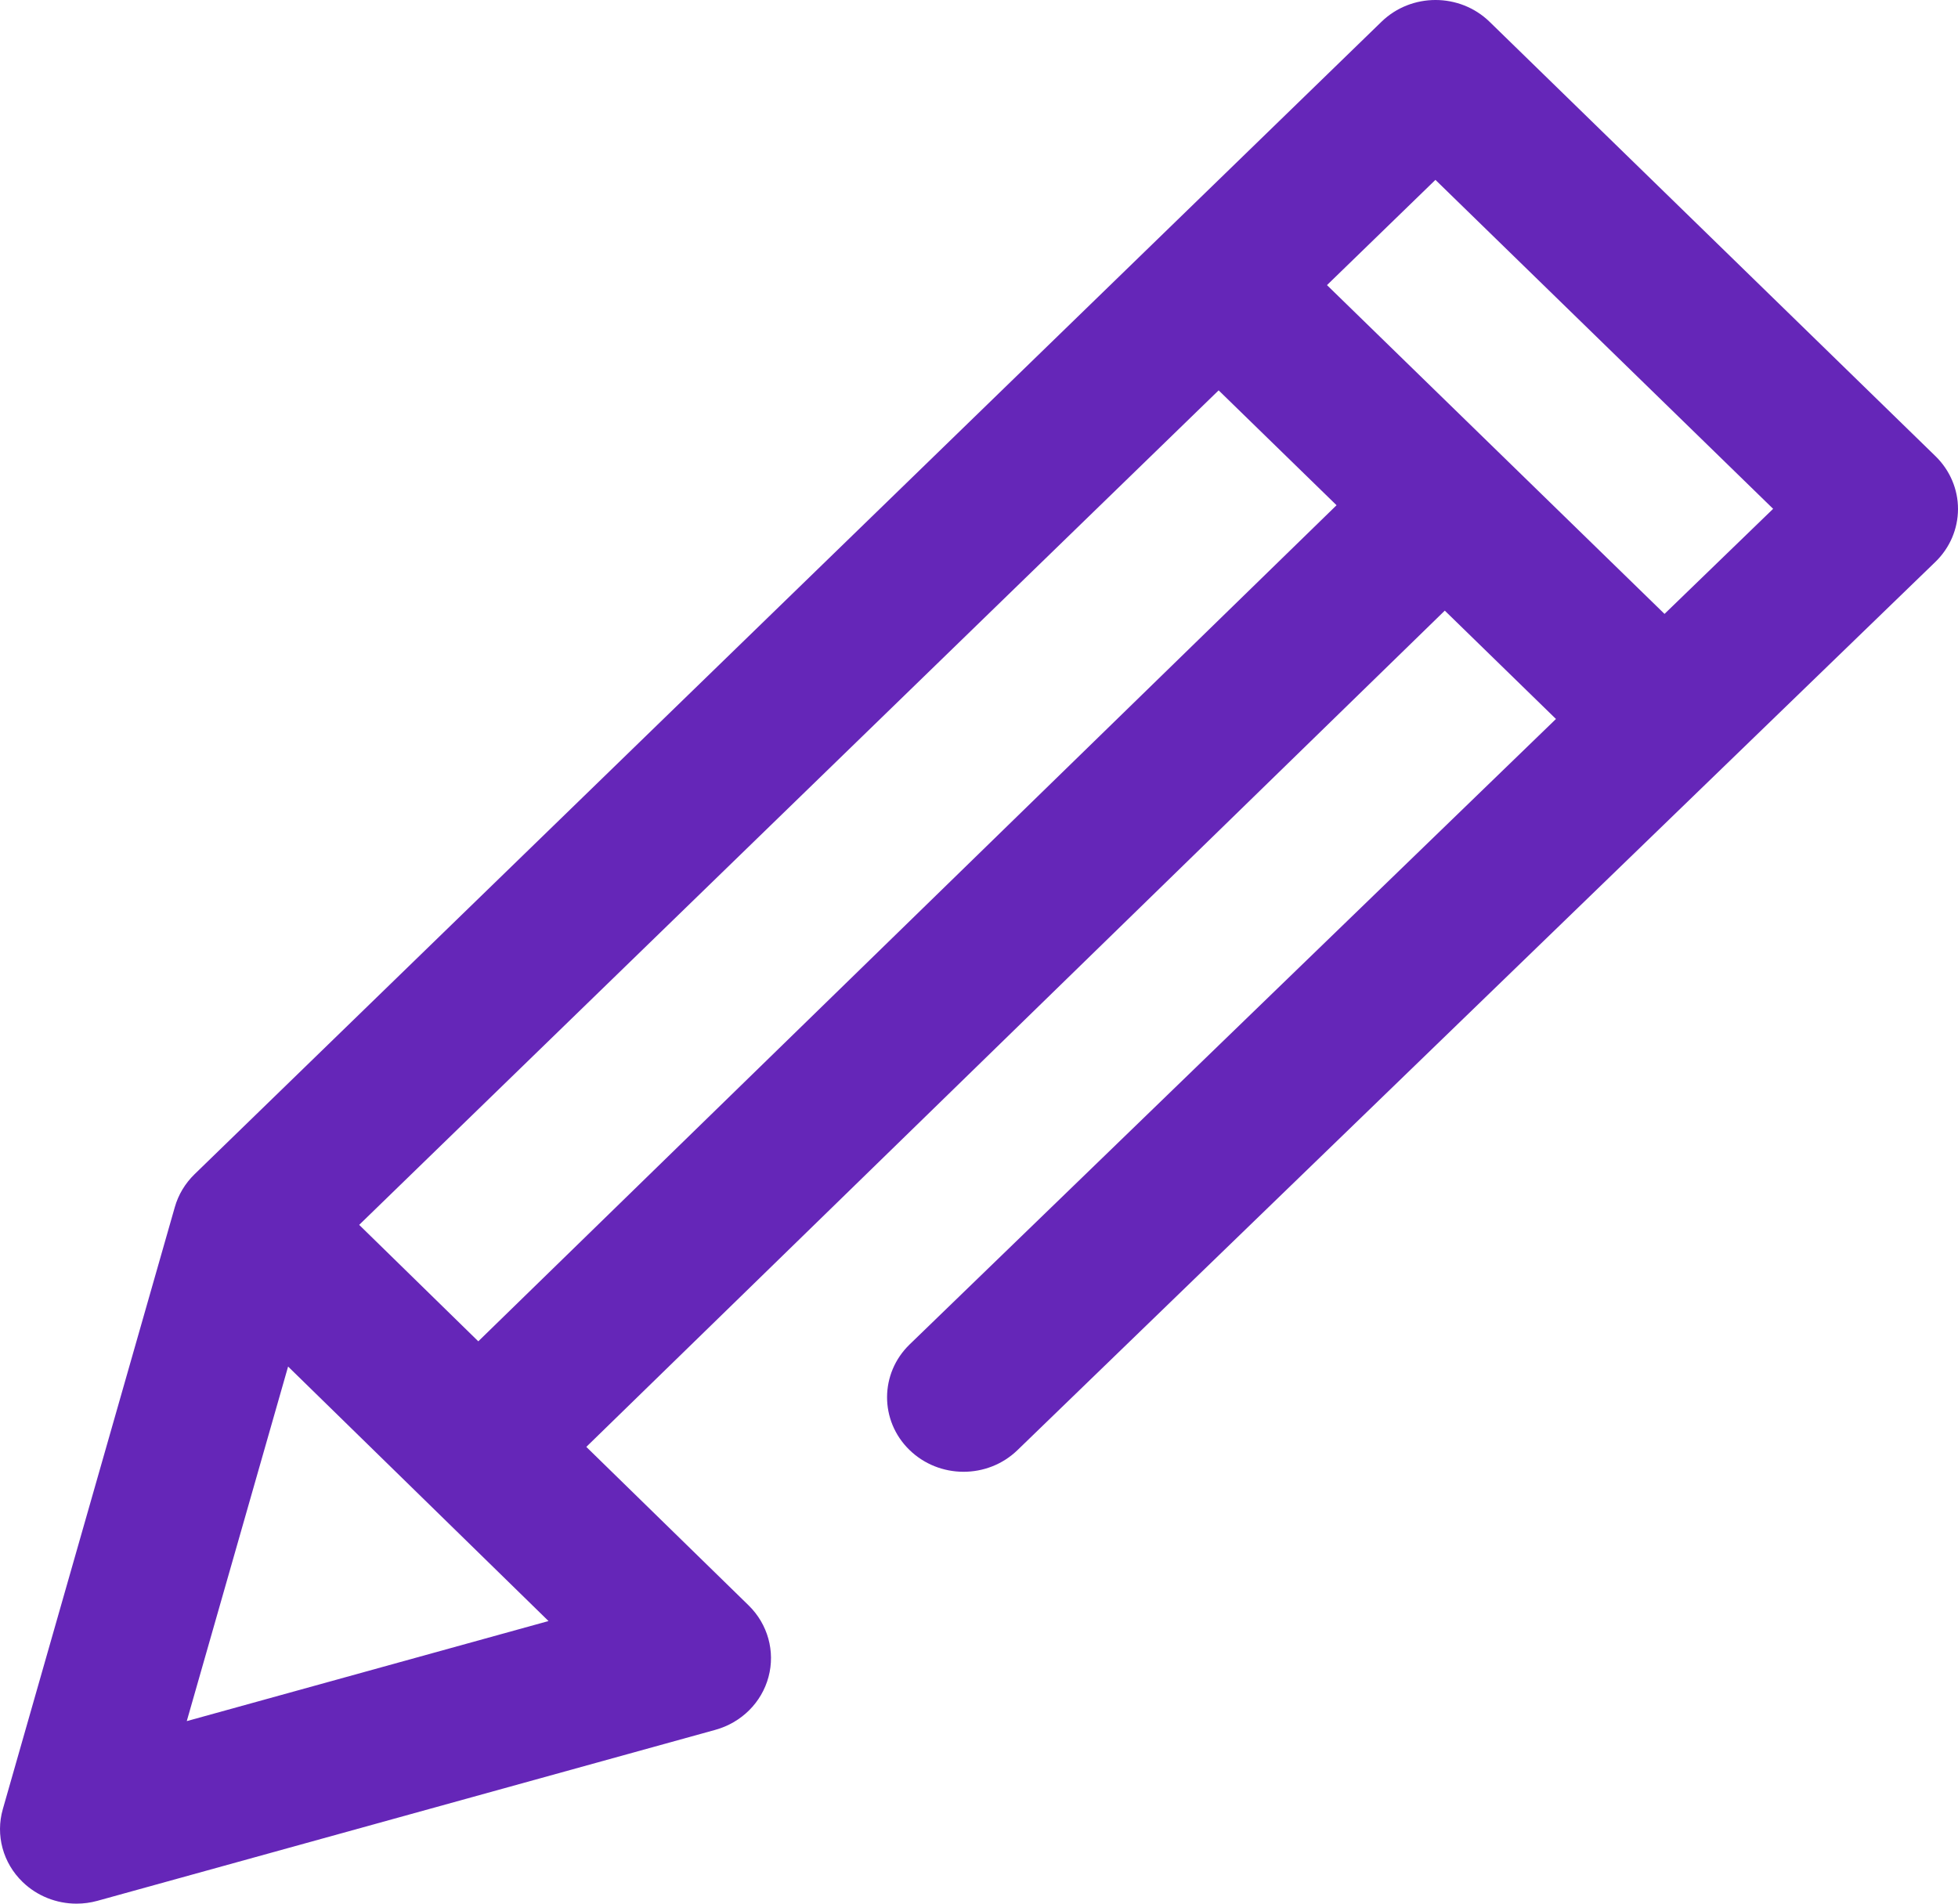  <svg width="36" height="35" viewBox="0 0 36 35" fill="none" xmlns="http://www.w3.org/2000/svg">
    <path d="M35.588 8.389L27.388 0.401C26.839 -0.133 25.95 -0.134 25.4 0.4L3.576 21.59C3.404 21.758 3.279 21.965 3.214 22.194L0.052 33.262C-0.085 33.74 0.054 34.252 0.415 34.601C0.682 34.86 1.04 35 1.407 35C1.535 35 1.664 34.983 1.791 34.948L13.154 31.804C13.633 31.671 14.005 31.301 14.13 30.831C14.256 30.362 14.117 29.862 13.766 29.518L10.78 26.602L26.564 11.227L28.608 13.219L16.725 24.718C16.174 25.251 16.171 26.119 16.718 26.655C17.266 27.192 18.156 27.195 18.707 26.662L35.585 10.33C35.85 10.073 35.999 9.725 36 9.36C36.001 8.996 35.852 8.647 35.588 8.389ZM3.434 31.644L5.297 25.125L10.085 29.804L3.434 31.644ZM8.794 24.661L6.604 22.52L22.406 7.177L24.574 9.289L8.794 24.661ZM30.604 11.287L24.398 5.242L26.392 3.307L32.601 9.355L30.604 11.287Z" fill="#6526B8"/>
</svg>